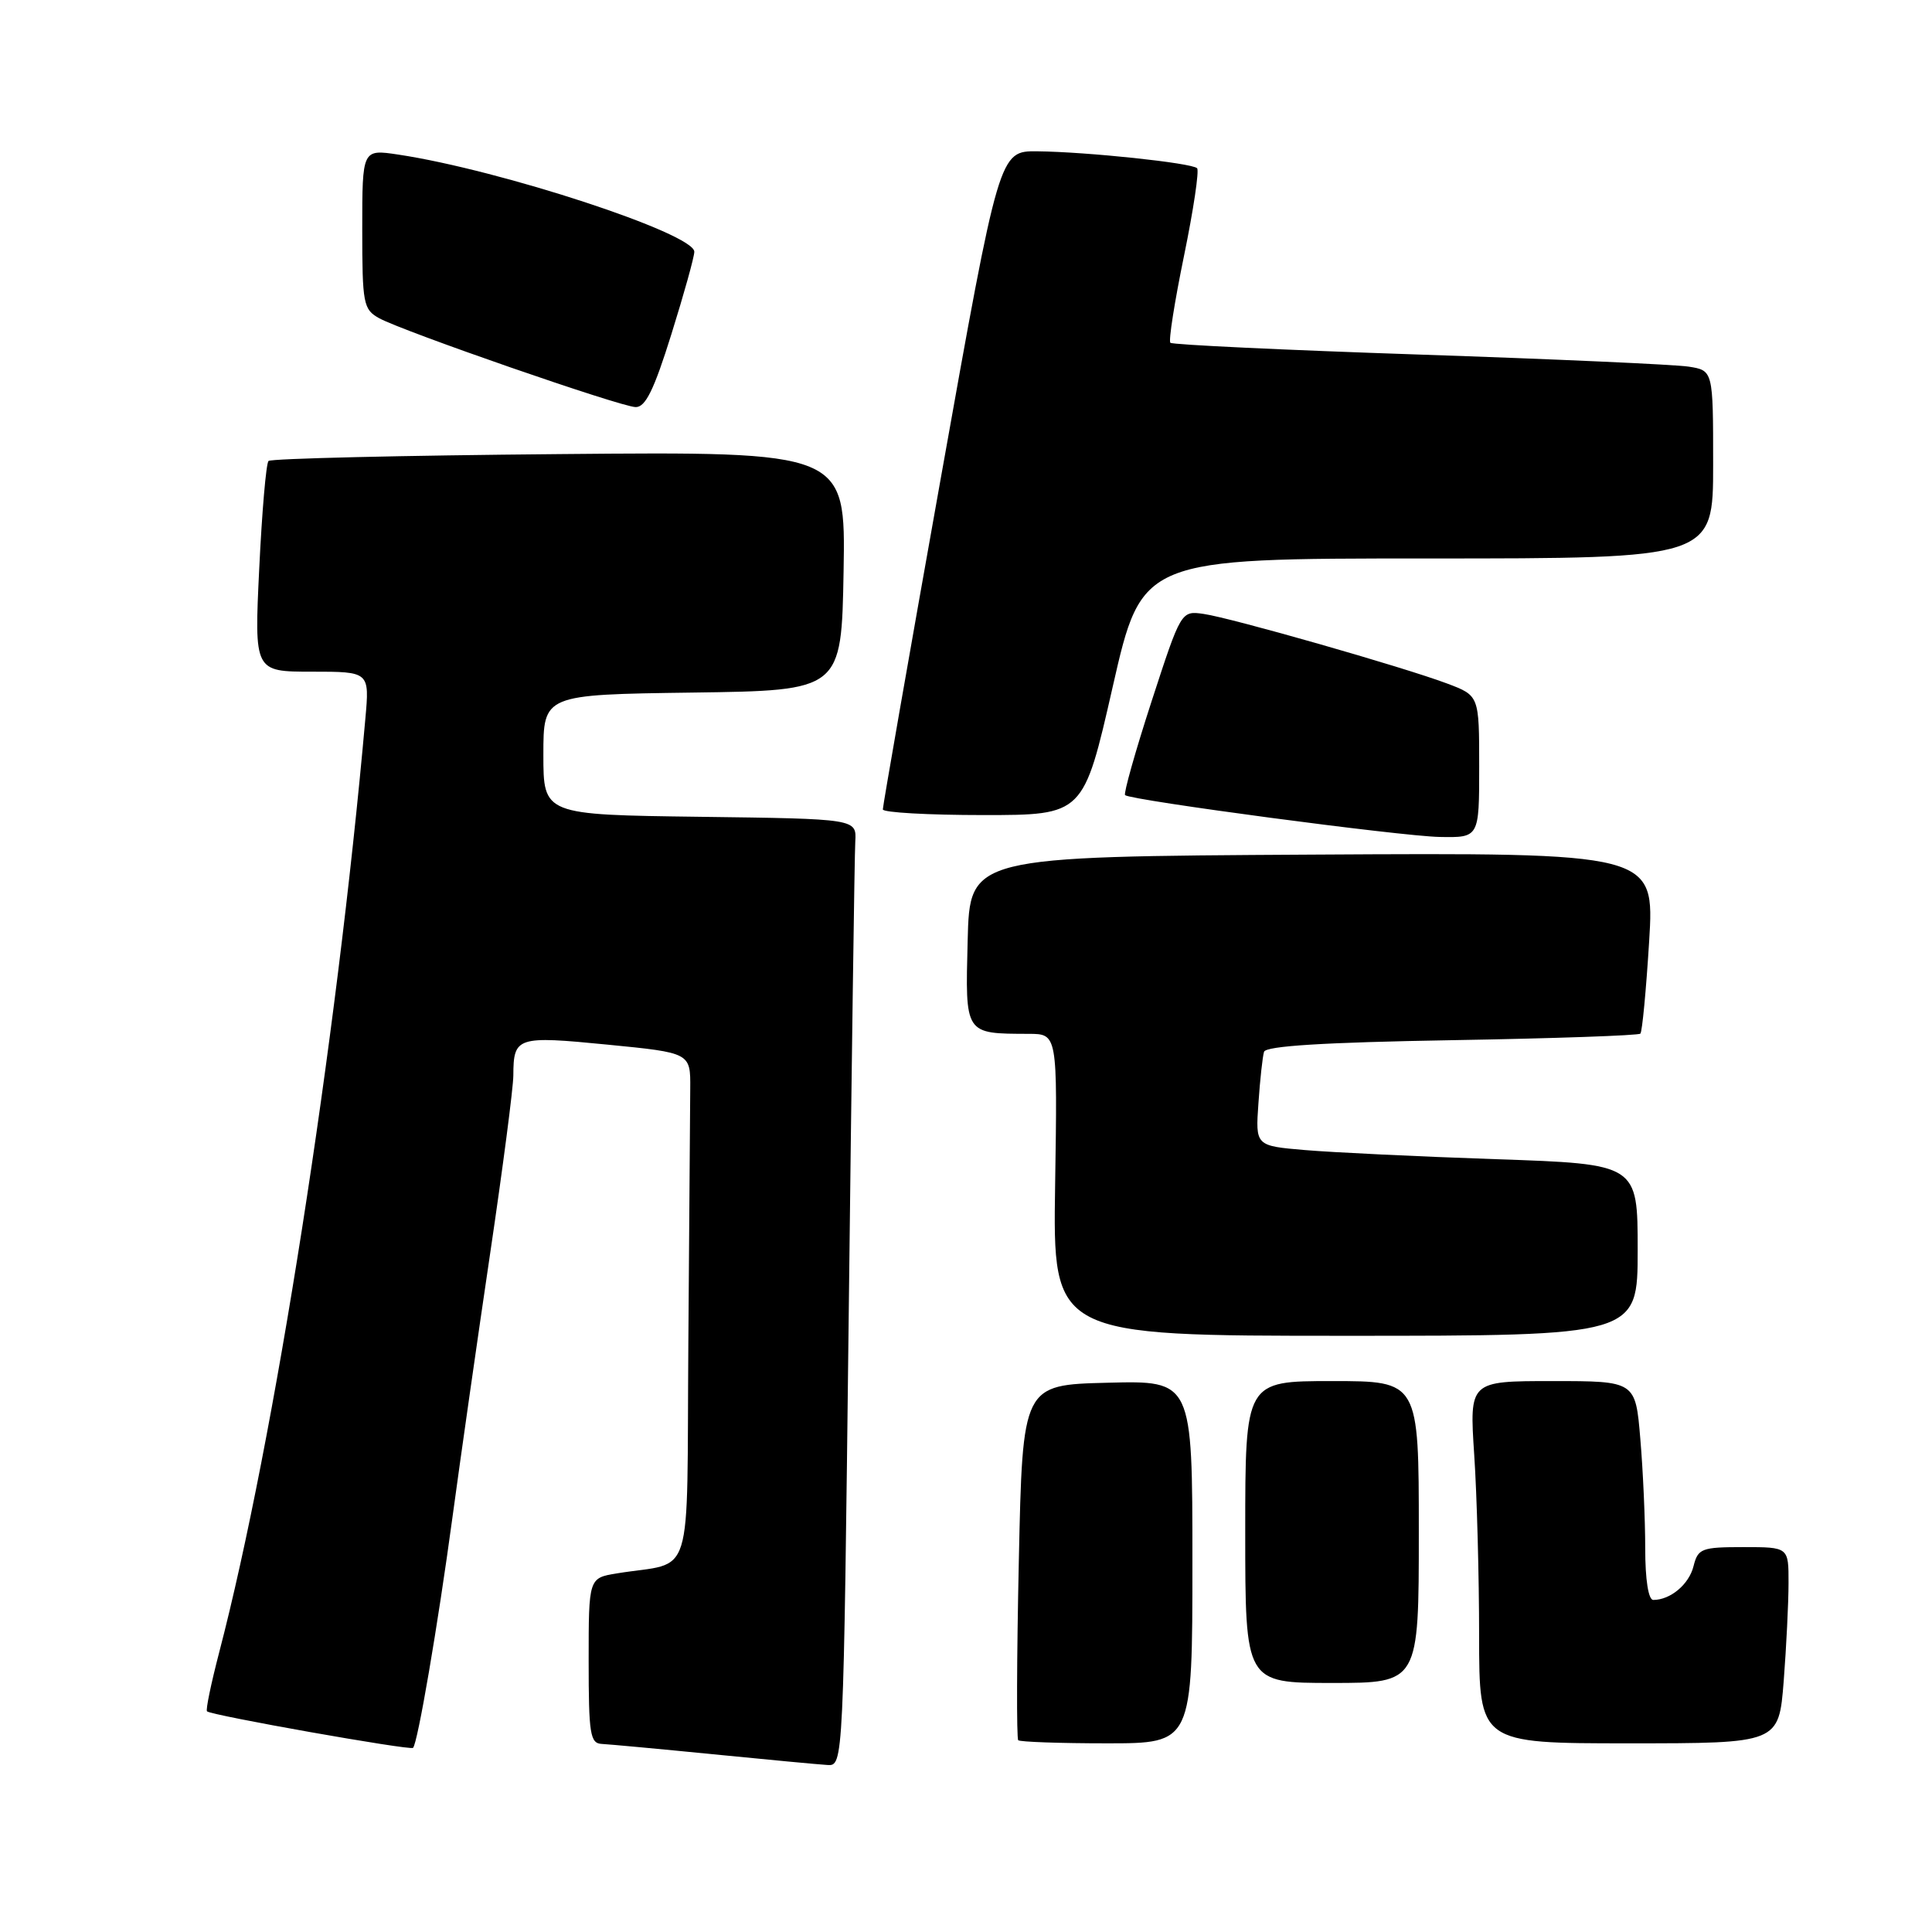 <?xml version="1.0" encoding="UTF-8" standalone="no"?>
<!DOCTYPE svg PUBLIC "-//W3C//DTD SVG 1.1//EN" "http://www.w3.org/Graphics/SVG/1.1/DTD/svg11.dtd" >
<svg xmlns="http://www.w3.org/2000/svg" xmlns:xlink="http://www.w3.org/1999/xlink" version="1.1" viewBox="0 0 256 256">
 <g >
 <path fill="currentColor"
d=" M 112.46 174.25 C 112.84 141.39 113.23 113.15 113.33 111.50 C 113.50 108.50 113.50 108.50 92.75 108.23 C 72.00 107.96 72.00 107.96 72.00 100.00 C 72.00 92.04 72.00 92.04 91.75 91.77 C 111.50 91.50 111.50 91.50 111.78 75.67 C 112.05 59.83 112.05 59.83 74.11 60.17 C 53.24 60.35 35.90 60.76 35.58 61.08 C 35.26 61.40 34.71 67.82 34.35 75.33 C 33.69 89.00 33.69 89.00 41.33 89.00 C 48.97 89.00 48.97 89.00 48.41 95.25 C 44.59 138.29 36.33 191.03 29.04 218.96 C 27.97 223.07 27.24 226.57 27.43 226.76 C 27.95 227.29 54.36 231.97 54.73 231.60 C 55.35 230.98 58.00 215.48 59.96 201.00 C 61.04 193.03 63.29 177.28 64.96 166.00 C 66.63 154.73 68.01 144.15 68.02 142.50 C 68.04 137.38 68.48 137.24 80.50 138.42 C 91.50 139.50 91.50 139.50 91.46 144.25 C 91.44 146.86 91.32 162.01 91.21 177.92 C 90.97 210.44 92.10 206.79 81.75 208.48 C 78.00 209.09 78.00 209.09 78.00 220.05 C 78.00 229.78 78.19 231.01 79.75 231.08 C 80.71 231.13 87.35 231.74 94.50 232.45 C 101.65 233.16 108.46 233.80 109.63 233.87 C 111.76 234.00 111.76 234.00 112.46 174.25 Z  M 158.00 206.97 C 158.00 182.93 158.00 182.93 146.75 183.22 C 135.50 183.50 135.50 183.50 135.00 206.84 C 134.72 219.67 134.69 230.36 134.92 230.59 C 135.15 230.81 140.43 231.00 146.67 231.00 C 158.00 231.00 158.00 231.00 158.00 206.97 Z  M 236.35 222.75 C 236.70 218.21 236.99 212.36 236.99 209.75 C 237.00 205.00 237.00 205.00 231.02 205.00 C 225.46 205.00 224.99 205.18 224.40 207.53 C 223.80 209.94 221.34 212.00 219.07 212.00 C 218.42 212.00 218.00 209.33 218.00 205.15 C 218.00 201.38 217.71 194.86 217.35 190.65 C 216.71 183.00 216.71 183.00 205.70 183.00 C 194.70 183.00 194.70 183.00 195.34 192.75 C 195.70 198.11 195.99 208.91 195.99 216.75 C 196.00 231.00 196.00 231.00 215.85 231.00 C 235.70 231.00 235.70 231.00 236.35 222.75 Z  M 188.00 203.00 C 188.00 183.00 188.00 183.00 176.50 183.00 C 165.00 183.00 165.00 183.00 165.00 203.00 C 165.00 223.00 165.00 223.00 176.50 223.00 C 188.00 223.00 188.00 223.00 188.00 203.00 Z  M 217.00 165.62 C 217.00 154.24 217.00 154.24 198.25 153.60 C 187.94 153.25 176.54 152.70 172.92 152.39 C 166.35 151.83 166.35 151.83 166.75 146.17 C 166.96 143.05 167.30 139.99 167.49 139.37 C 167.73 138.60 175.40 138.12 192.38 137.83 C 205.88 137.60 217.12 137.21 217.36 136.96 C 217.60 136.71 218.12 131.21 218.52 124.74 C 219.24 112.98 219.24 112.98 173.87 113.24 C 128.50 113.50 128.50 113.50 128.22 124.63 C 127.90 137.13 127.79 136.96 136.31 136.99 C 140.12 137.00 140.12 137.00 139.81 157.00 C 139.50 177.00 139.50 177.00 178.25 177.00 C 217.00 177.00 217.00 177.00 217.00 165.62 Z  M 196.00 101.58 C 196.00 92.17 196.00 92.17 191.75 90.57 C 185.89 88.37 163.16 81.88 159.50 81.35 C 156.50 80.92 156.50 80.92 152.58 92.96 C 150.43 99.58 148.86 105.16 149.08 105.36 C 149.90 106.05 185.58 110.80 190.75 110.90 C 196.00 111.00 196.00 111.00 196.00 101.58 Z  M 147.44 91.00 C 151.31 74.00 151.31 74.00 189.15 74.00 C 227.00 74.00 227.00 74.00 227.00 61.55 C 227.00 49.09 227.00 49.09 223.75 48.58 C 221.96 48.30 205.89 47.58 188.03 46.98 C 170.17 46.38 155.34 45.68 155.08 45.42 C 154.82 45.16 155.64 39.97 156.89 33.89 C 158.14 27.81 158.92 22.59 158.62 22.29 C 157.92 21.59 144.05 20.12 137.45 20.05 C 132.40 20.00 132.40 20.00 124.68 63.25 C 120.43 87.04 116.97 106.84 116.98 107.25 C 116.99 107.66 122.98 108.00 130.29 108.00 C 143.57 108.00 143.57 108.00 147.44 91.00 Z  M 88.96 44.29 C 90.63 38.95 92.00 34.03 92.00 33.36 C 92.00 30.94 66.30 22.51 52.75 20.48 C 48.00 19.77 48.00 19.77 48.00 30.35 C 48.00 40.29 48.14 41.00 50.25 42.17 C 53.45 43.92 82.15 53.88 84.21 53.94 C 85.52 53.99 86.65 51.69 88.96 44.29 Z "/>
</g>
</svg>